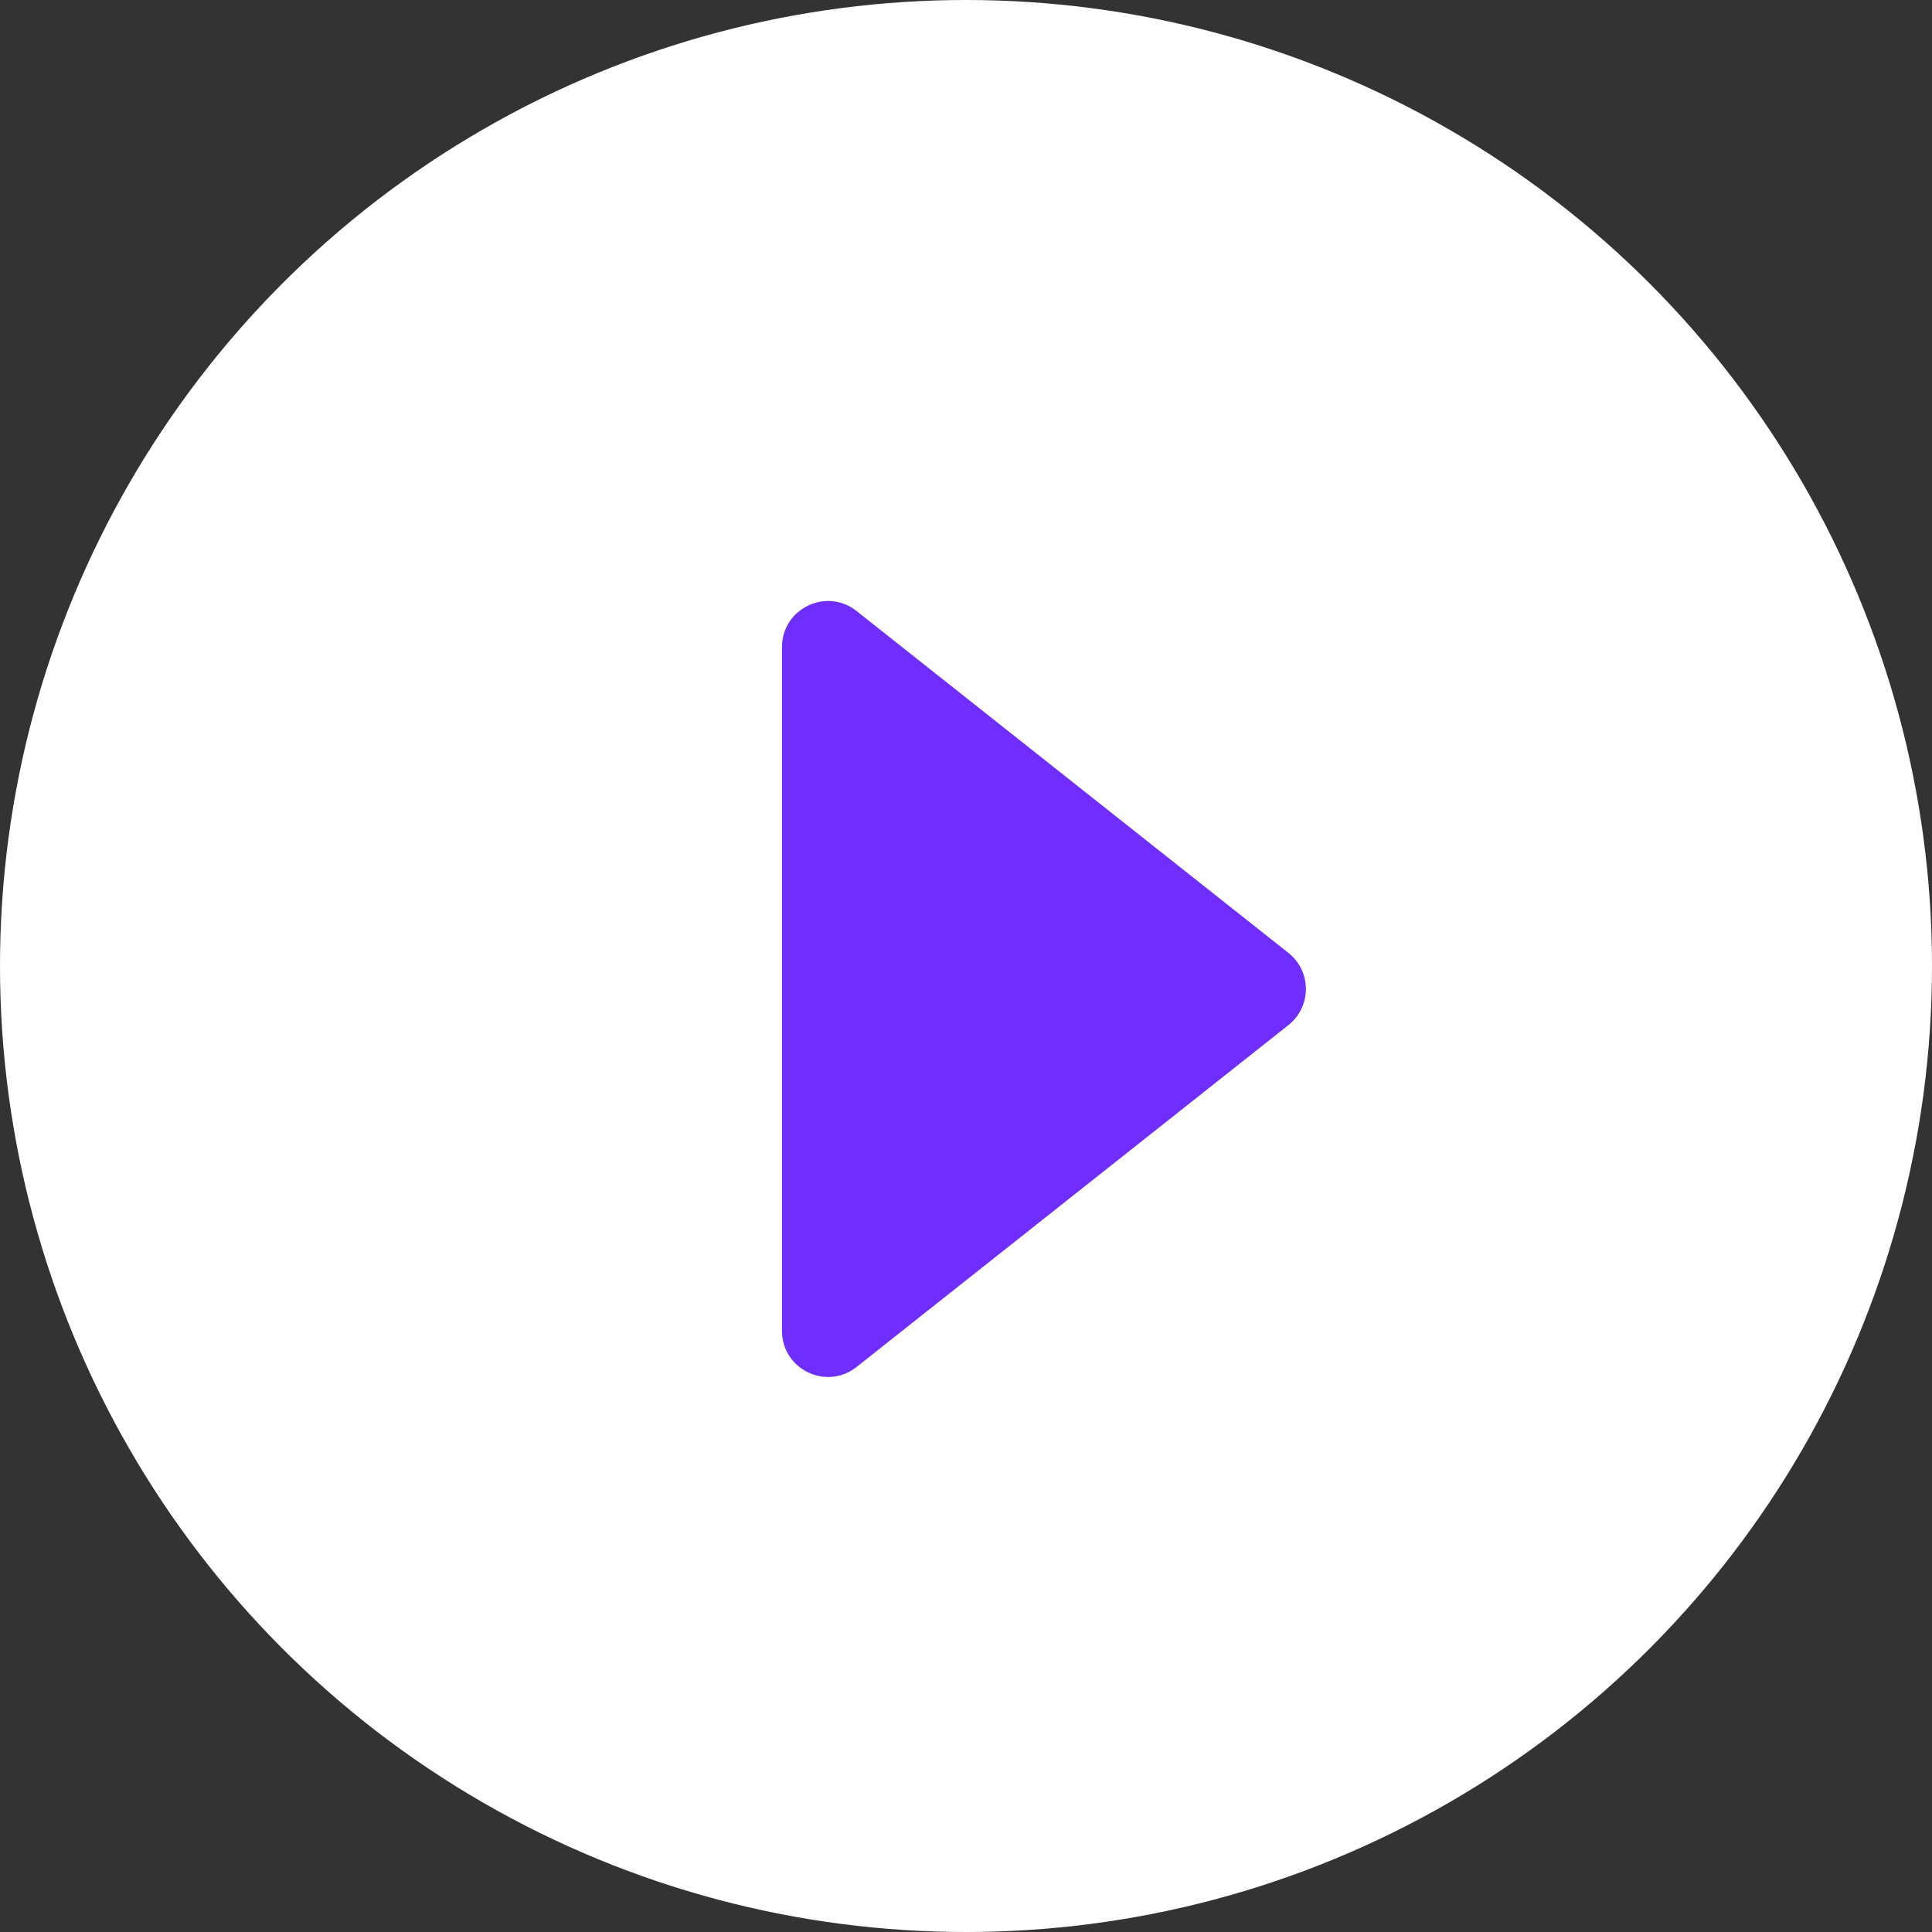 <svg width="42" height="42" viewBox="0 0 42 42" fill="none" xmlns="http://www.w3.org/2000/svg">
<rect x="0" y="0" width="42" height="42" fill="#333333" stroke="none"/>
<circle cx="21" cy="21" r="21" fill="white"/>
<path d="M28.01 22.284L18.621 29.717C17.965 30.236 17 29.769 17 28.933V14.067C17 13.231 17.965 12.764 18.621 13.283L28.01 20.716C28.515 21.116 28.515 21.884 28.01 22.284Z" fill="#702DFF"/>
</svg>
